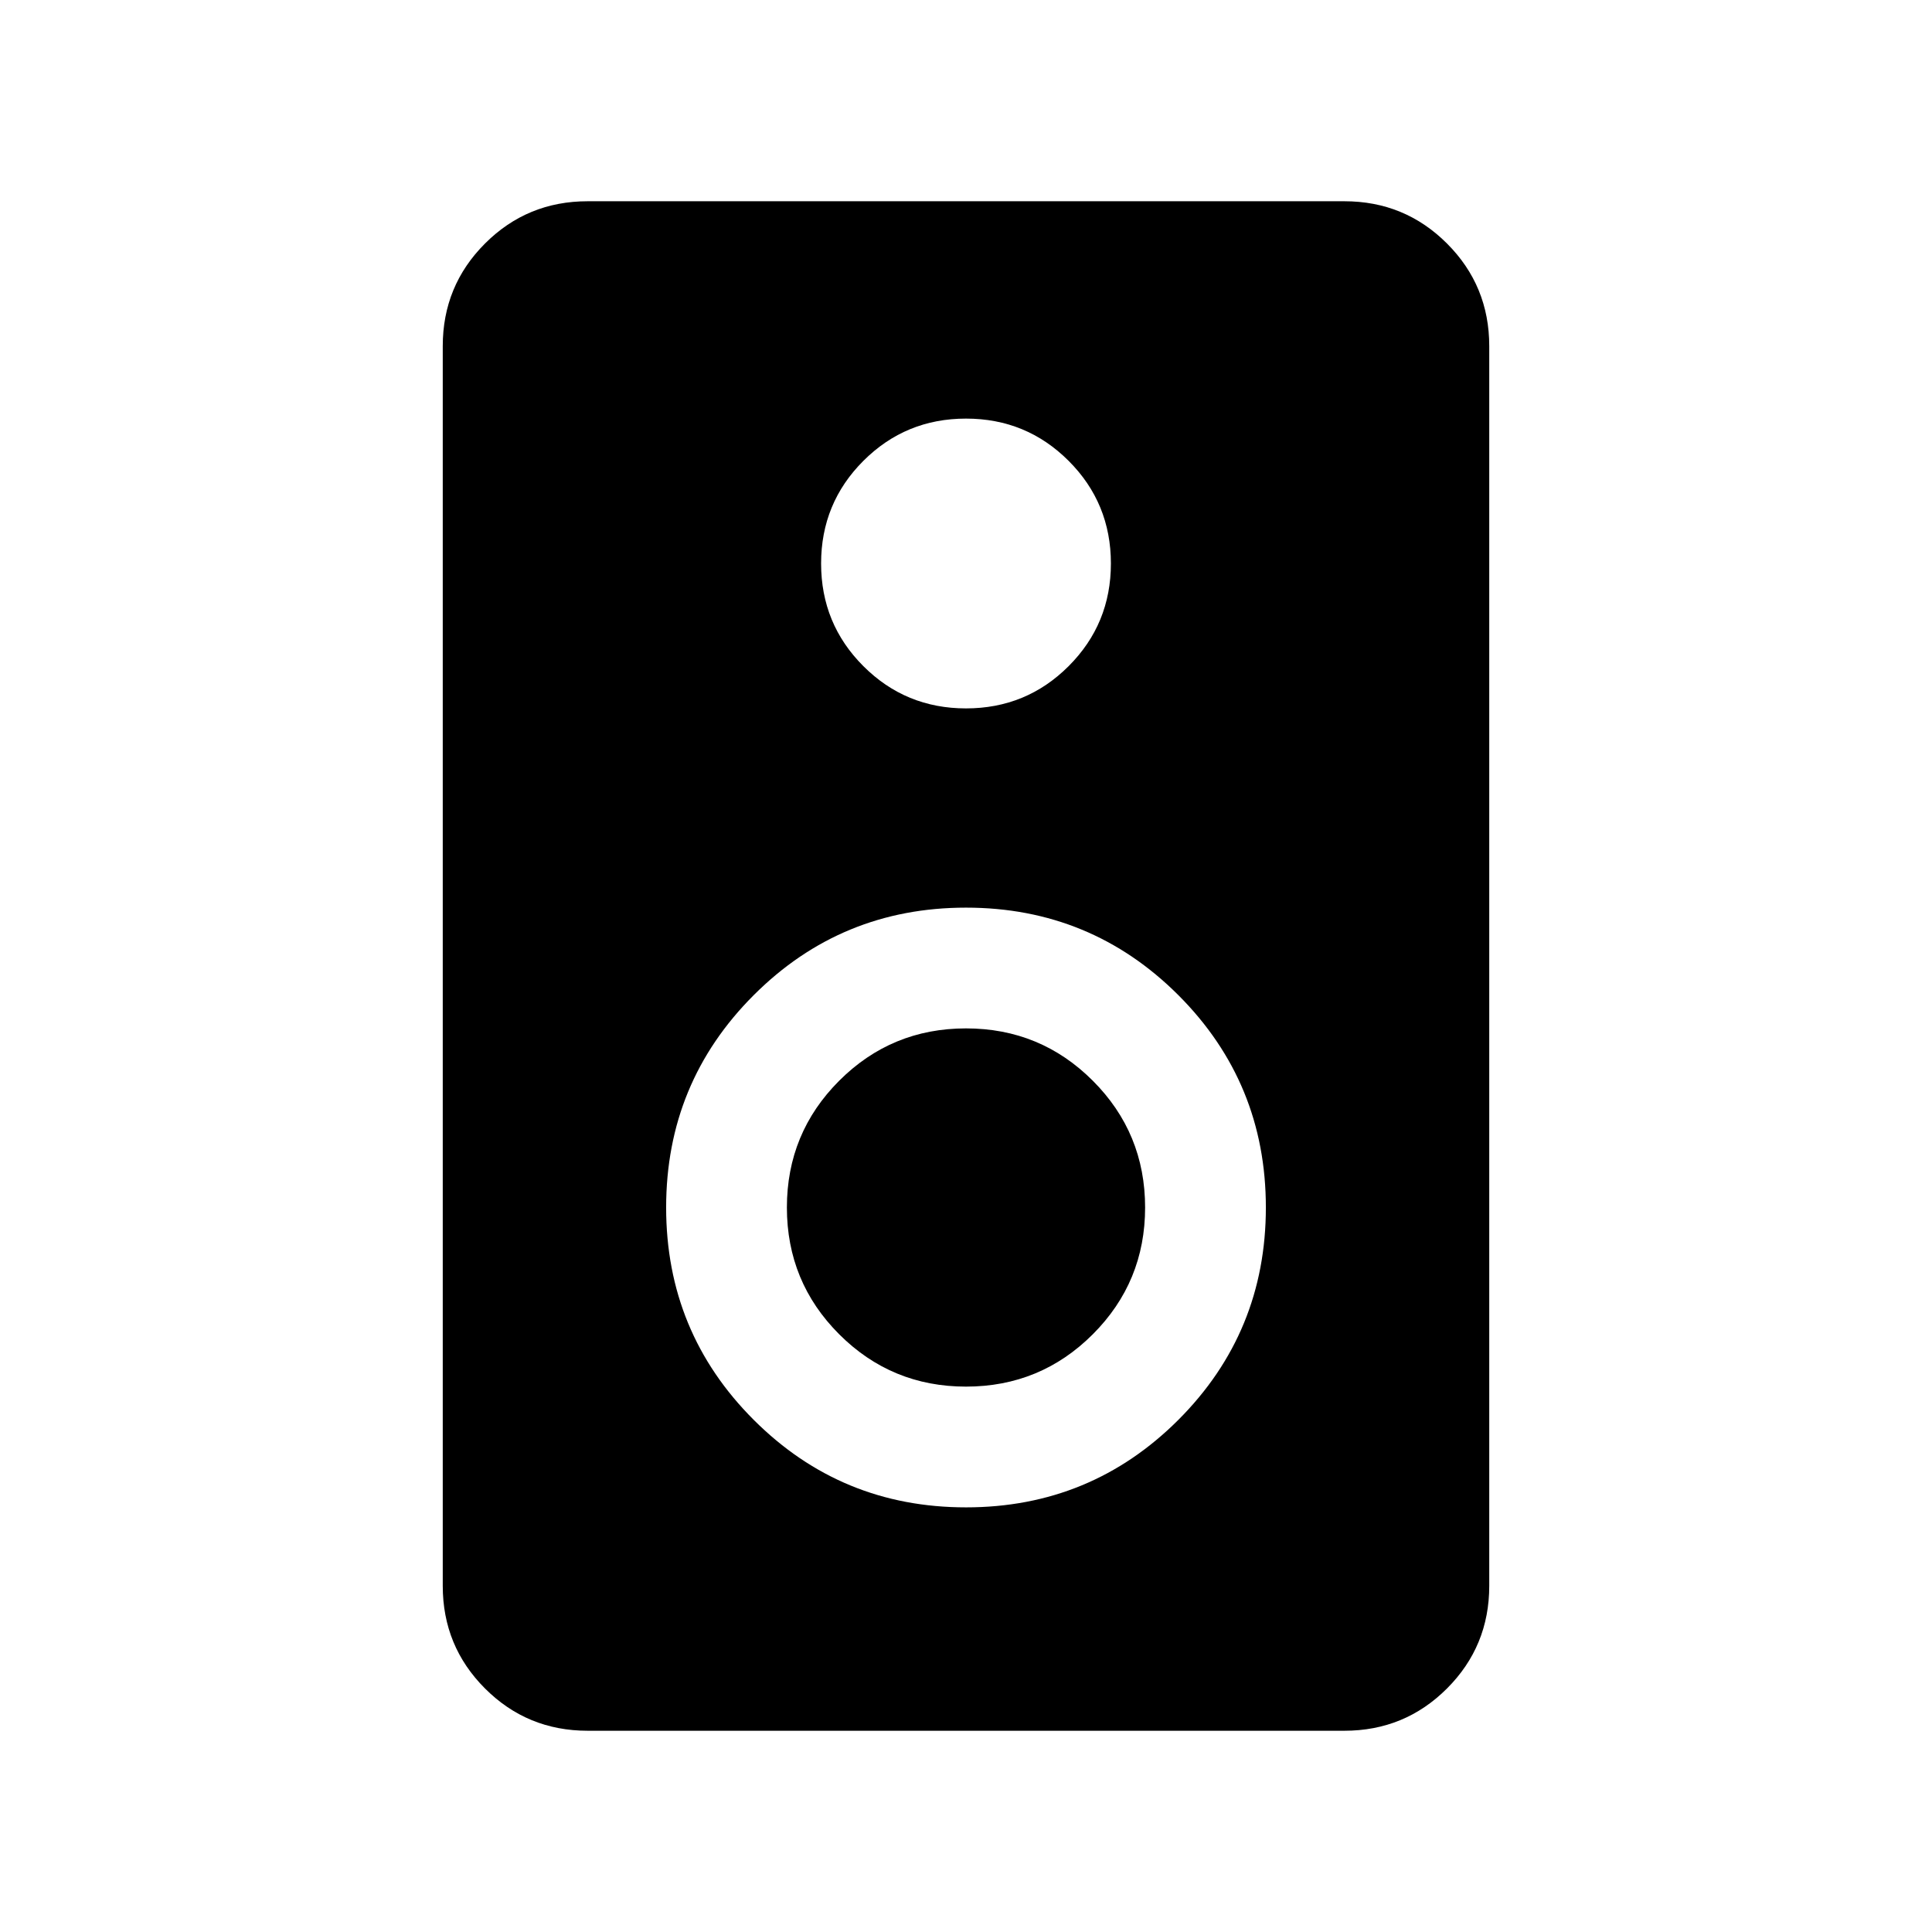 <svg xmlns="http://www.w3.org/2000/svg" viewBox="0 0 24 24"><path d="M16.7 21.5H7.3q-.75 0-1.275-.525Q5.5 20.45 5.5 19.7V4.3q0-.75.525-1.275Q6.55 2.5 7.3 2.5h9.4q.75 0 1.275.525.525.525.525 1.275v15.4q0 .75-.525 1.275-.525.525-1.275.525ZM12 8.8q.75 0 1.275-.525Q13.8 7.75 13.8 7q0-.75-.525-1.275Q12.75 5.2 12 5.2q-.75 0-1.275.525Q10.2 6.25 10.2 7q0 .75.525 1.275Q11.25 8.8 12 8.8Zm0 9.925q1.55 0 2.638-1.087Q15.725 16.55 15.725 15q0-1.55-1.087-2.638Q13.55 11.275 12 11.275q-1.55 0-2.637 1.087Q8.275 13.45 8.275 15q0 1.55 1.088 2.638Q10.45 18.725 12 18.725Zm0-1.5q-.925 0-1.575-.65-.65-.65-.65-1.575 0-.925.65-1.575.65-.65 1.575-.65.925 0 1.575.65.65.65.65 1.575 0 .925-.65 1.575-.65.65-1.575.65Z"/></svg>